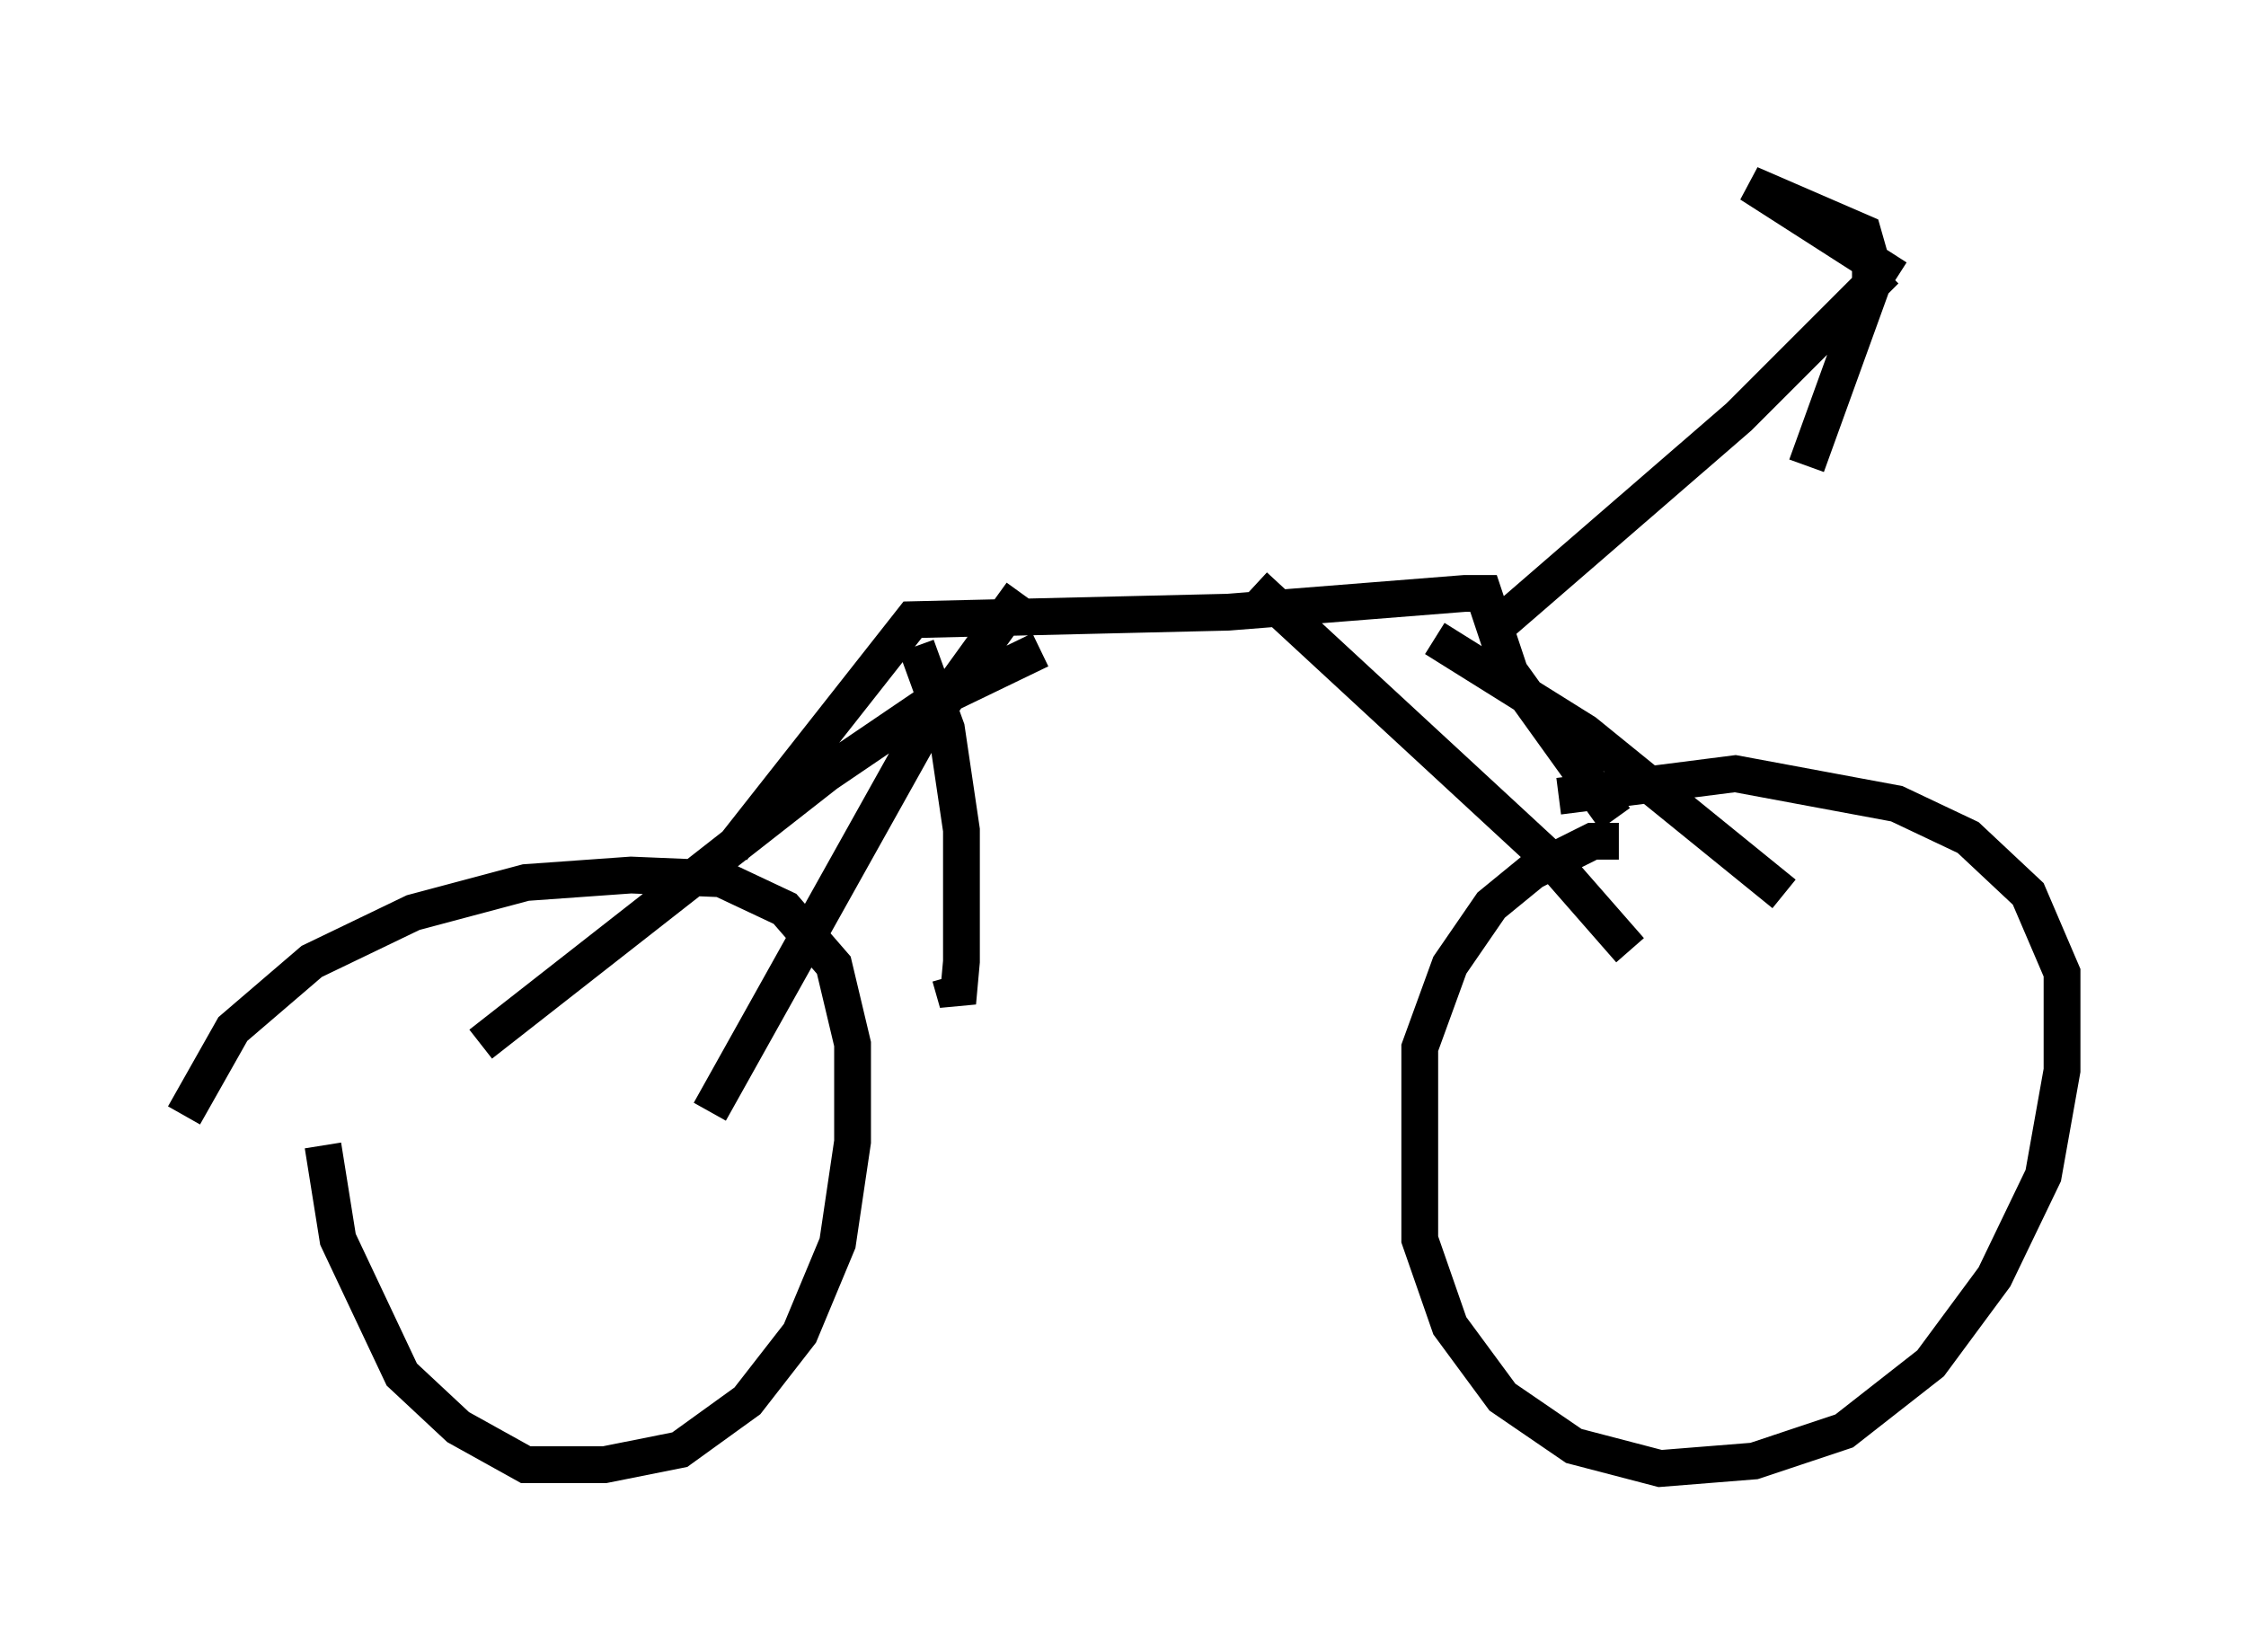 <?xml version="1.0" encoding="utf-8" ?>
<svg baseProfile="full" height="44.913" version="1.1" width="61.042" xmlns="http://www.w3.org/2000/svg" xmlns:ev="http://www.w3.org/2001/xml-events" xmlns:xlink="http://www.w3.org/1999/xlink"><defs /><rect fill="white" height="44.913" width="61.042" x="0" y="0" /><path d="M8.777, 30.215 m0.0, 0.919 l0.408, 2.552 1.735, 3.675 l1.531, 1.429 1.838, 1.021 l2.144, 0.0 2.042, -0.408 l1.838, -1.327 1.429, -1.838 l1.021, -2.45 0.408, -2.756 l0.0, -2.654 -0.51, -2.144 l-1.327, -1.531 -1.735, -0.817 l-2.45, -0.102 -2.858, 0.204 l-3.063, 0.817 -2.756, 1.327 l-2.144, 1.838 -1.327, 2.348 m38.996, -7.452 l-0.715, 0.0 -1.633, 0.817 l-1.123, 0.919 -1.123, 1.633 l-0.817, 2.246 0.0, 5.206 l0.817, 2.348 1.429, 1.94 l1.94, 1.327 2.348, 0.613 l2.552, -0.204 2.45, -0.817 l2.348, -1.838 1.735, -2.348 l1.327, -2.756 0.51, -2.858 l0.0, -2.654 -0.919, -2.144 l-1.633, -1.531 -1.94, -0.919 l-4.39, -0.817 -4.798, 0.613 m-22.459, 1.429 l4.9, -6.227 8.575, -0.204 l6.431, -0.51 0.51, 0.0 l0.715, 2.144 2.858, 3.981 m-3.471, -5.002 l6.84, -5.921 3.981, -3.981 m0.306, 0.204 l-3.981, -2.552 3.063, 1.327 l0.204, 0.715 0.0, 0.817 l-1.735, 4.798 m-24.194, 4.9 l0.817, 2.246 0.408, 2.756 l0.0, 3.573 -0.102, 1.123 l-0.204, -0.715 m1.94, -10.413 l-2.654, 3.675 -5.819, 10.413 m14.802, -14.292 l8.065, 7.452 2.144, 2.45 m-5.308, -8.473 l4.083, 2.552 5.41, 4.39 m-20.213, -6.635 l-2.96, 1.429 -2.858, 1.94 l-9.392, 7.35 " fill="none" stroke="black" stroke-width="1" /></svg>